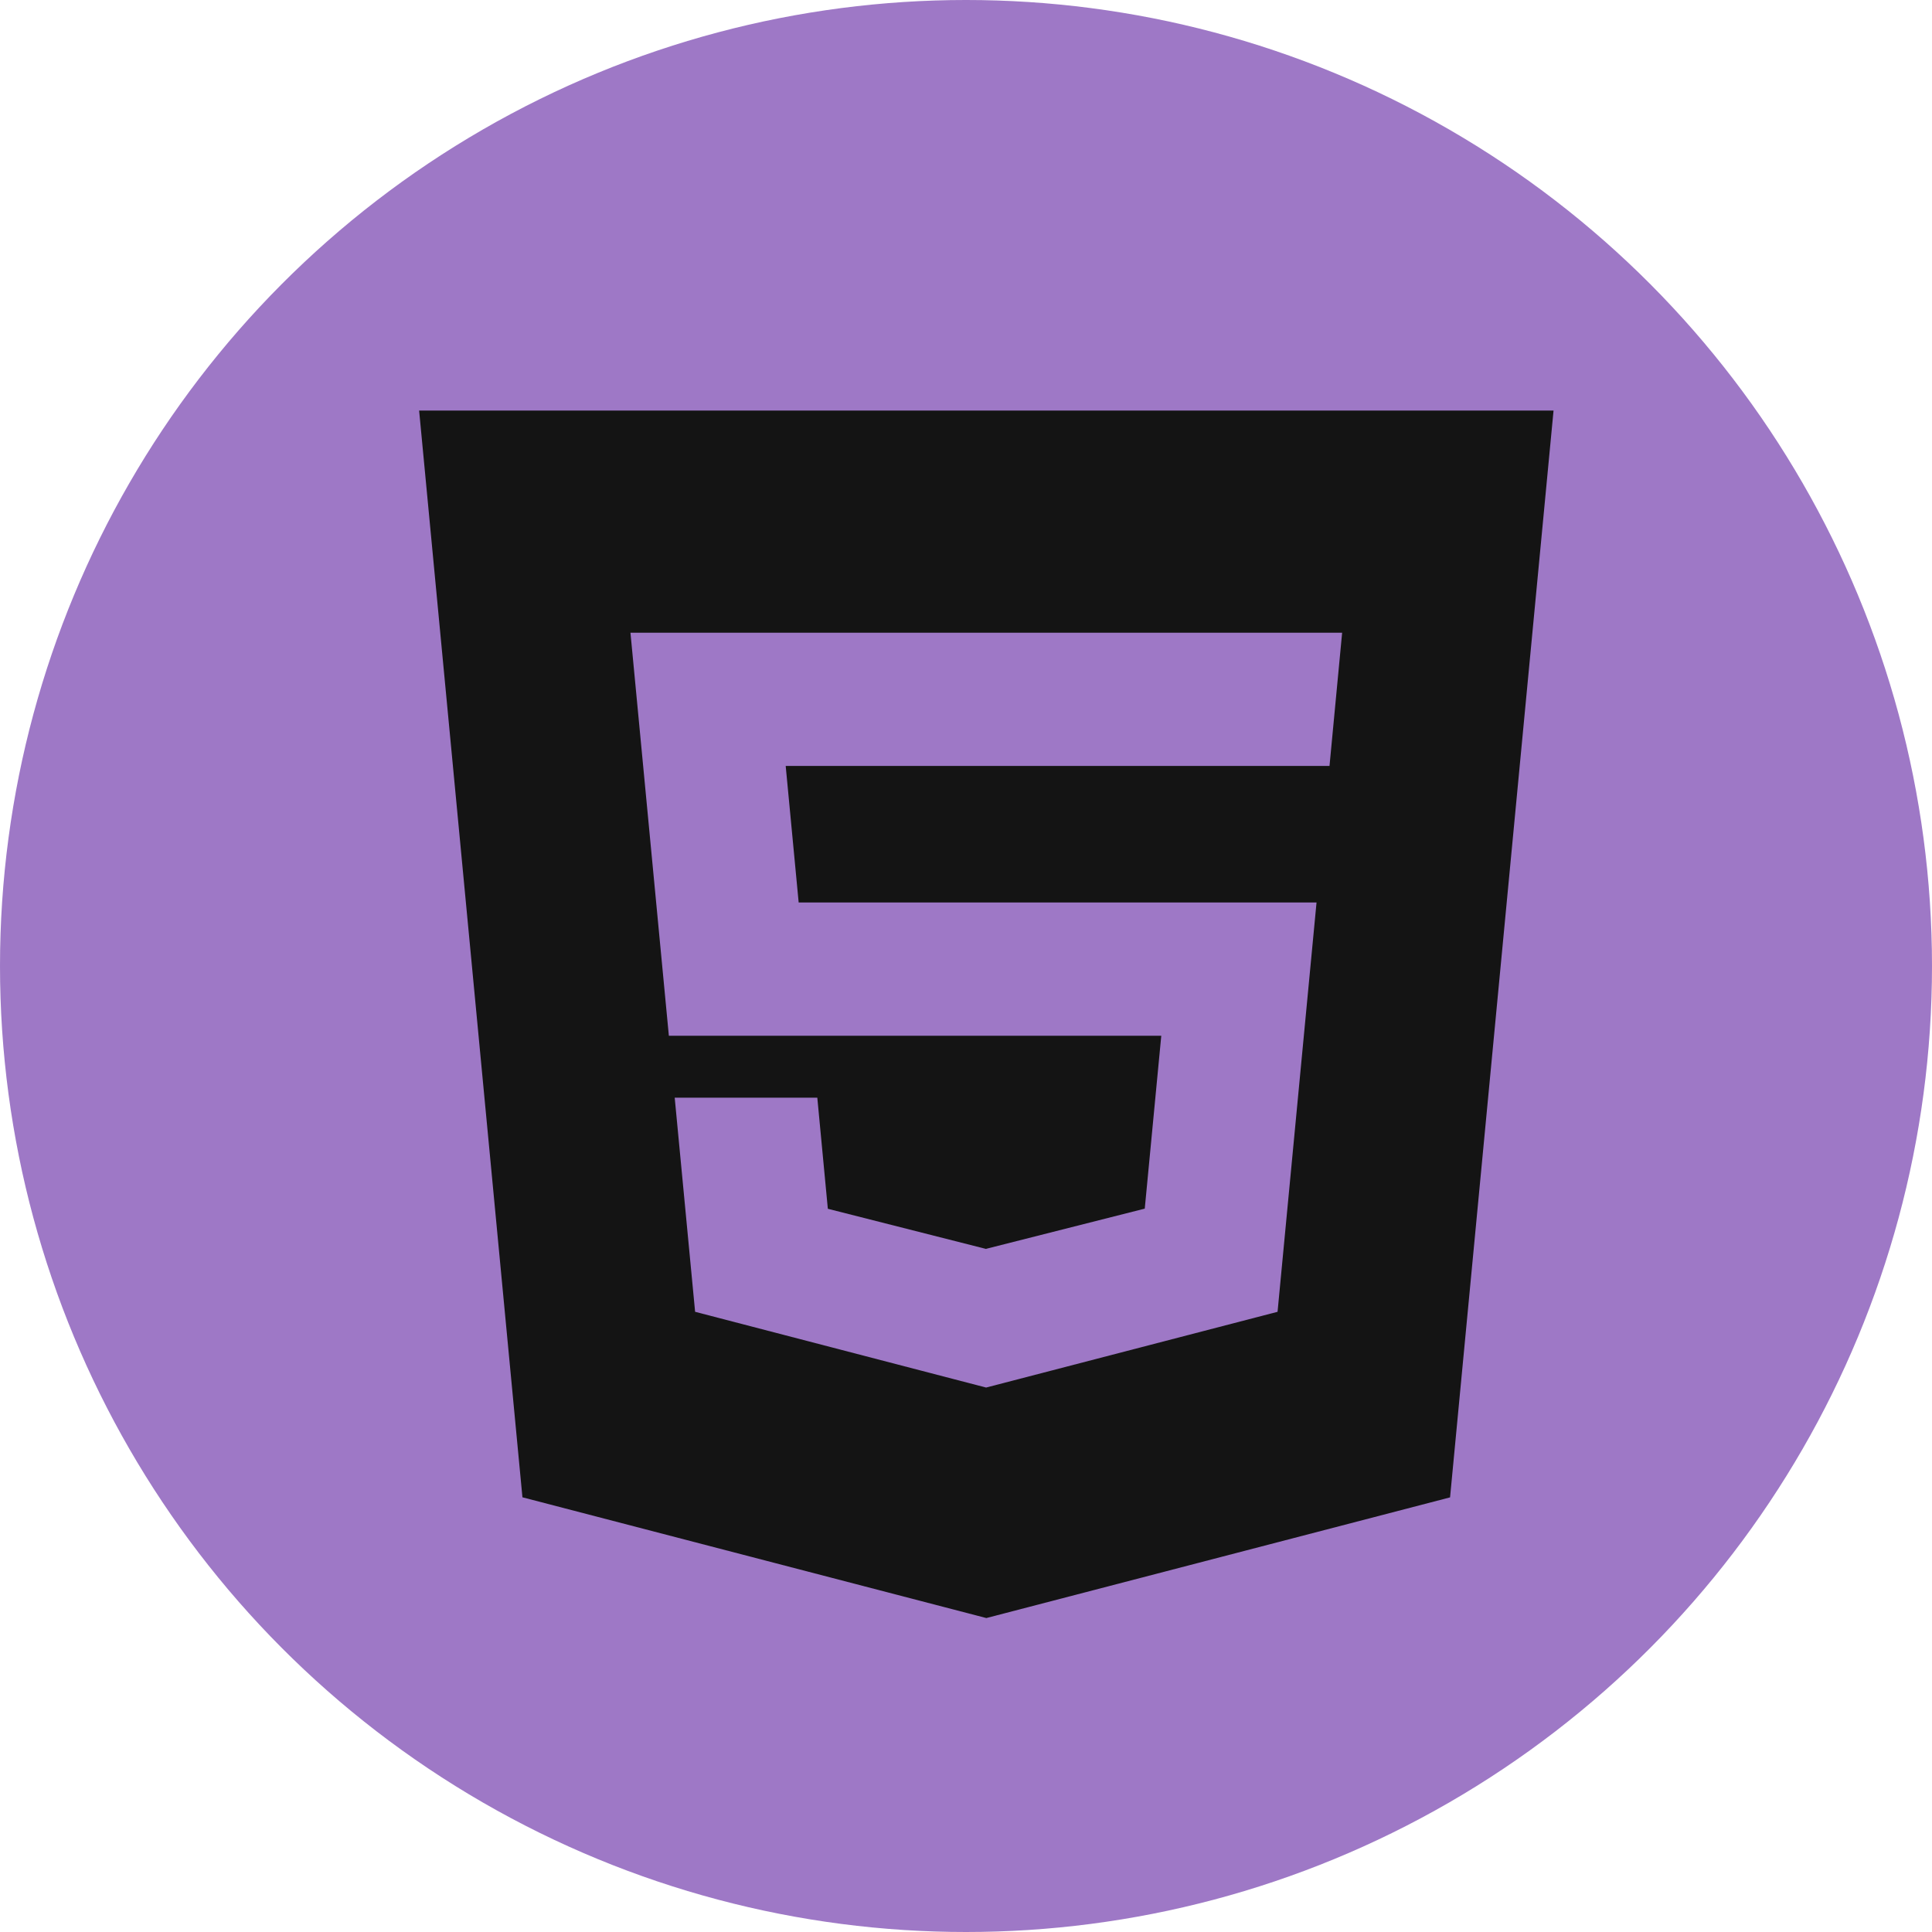 <svg width="80" height="80" viewBox="0 0 80 80" fill="none" xmlns="http://www.w3.org/2000/svg">
<circle cx="40" cy="40" r="40" fill="#5E1FA1" fill-opacity="0.6"/>
<path d="M17.355 17L21.633 62L40.842 67L60.044 62.003L64.329 17H17.355ZM55.052 31.716H40.842H32.534L33.071 37.369H40.842H54.515L52.901 54.319L40.842 57.453L40.835 57.456L28.783 54.319L27.938 45.453H33.843L34.279 50.053L40.832 51.716L40.842 51.709L47.402 50.047L48.086 42.888H40.842H27.696L26.106 26.2H40.842H55.575L55.052 31.716Z" fill="#141414"/>
</svg>
